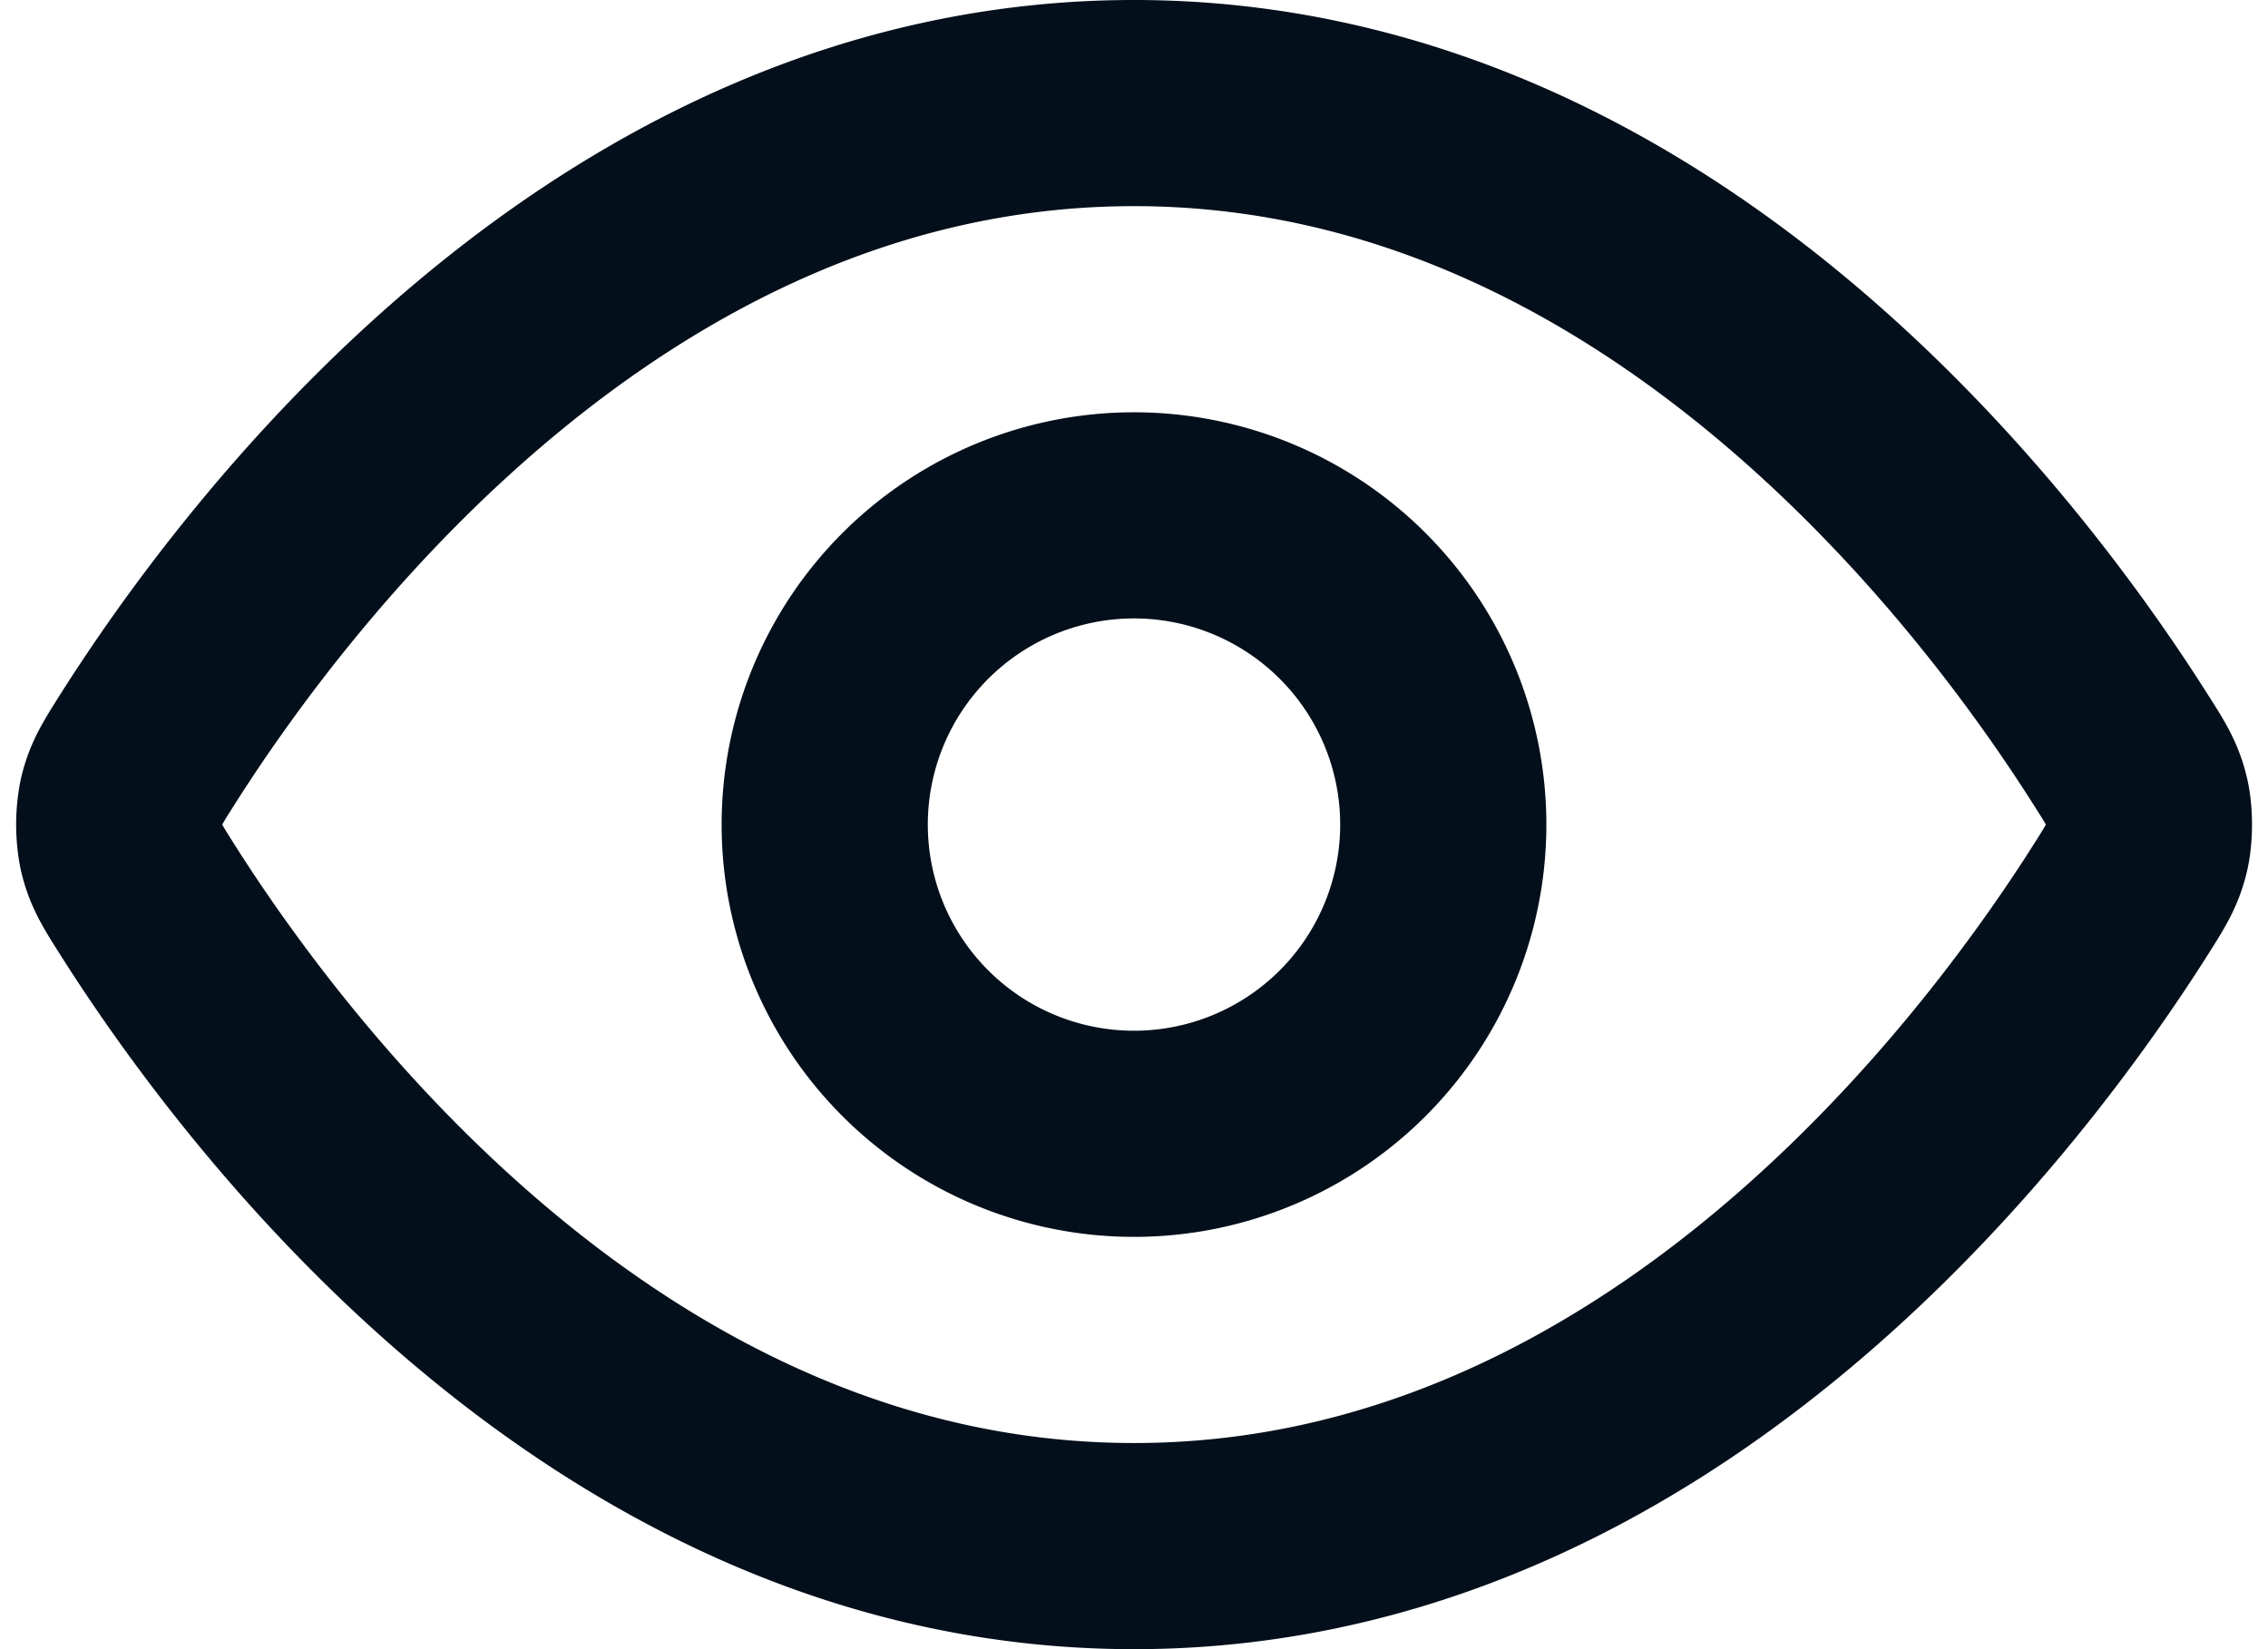 <svg width="22" height="16" viewBox="0 0 22 16" fill="none" xmlns="http://www.w3.org/2000/svg"><path d="M1.42 8.713c-.136-.215-.204-.323-.242-.49a1.173 1.173 0 0 1 0-.446c.038-.167.106-.275.242-.49C2.546 5.505 5.895 1 11 1s8.455 4.505 9.58 6.287c.137.215.205.323.243.49.029.125.029.321 0 .446-.038.167-.106.275-.242.49C19.455 10.495 16.105 15 11 15c-5.106 0-8.455-4.505-9.58-6.287z" stroke="#030F1A" stroke-width="2" stroke-linecap="round" stroke-linejoin="round"/><path d="M11 11a3 3 0 1 0 0-6 3 3 0 0 0 0 6z" stroke="#030F1A" stroke-width="2" stroke-linecap="round" stroke-linejoin="round"/></svg>